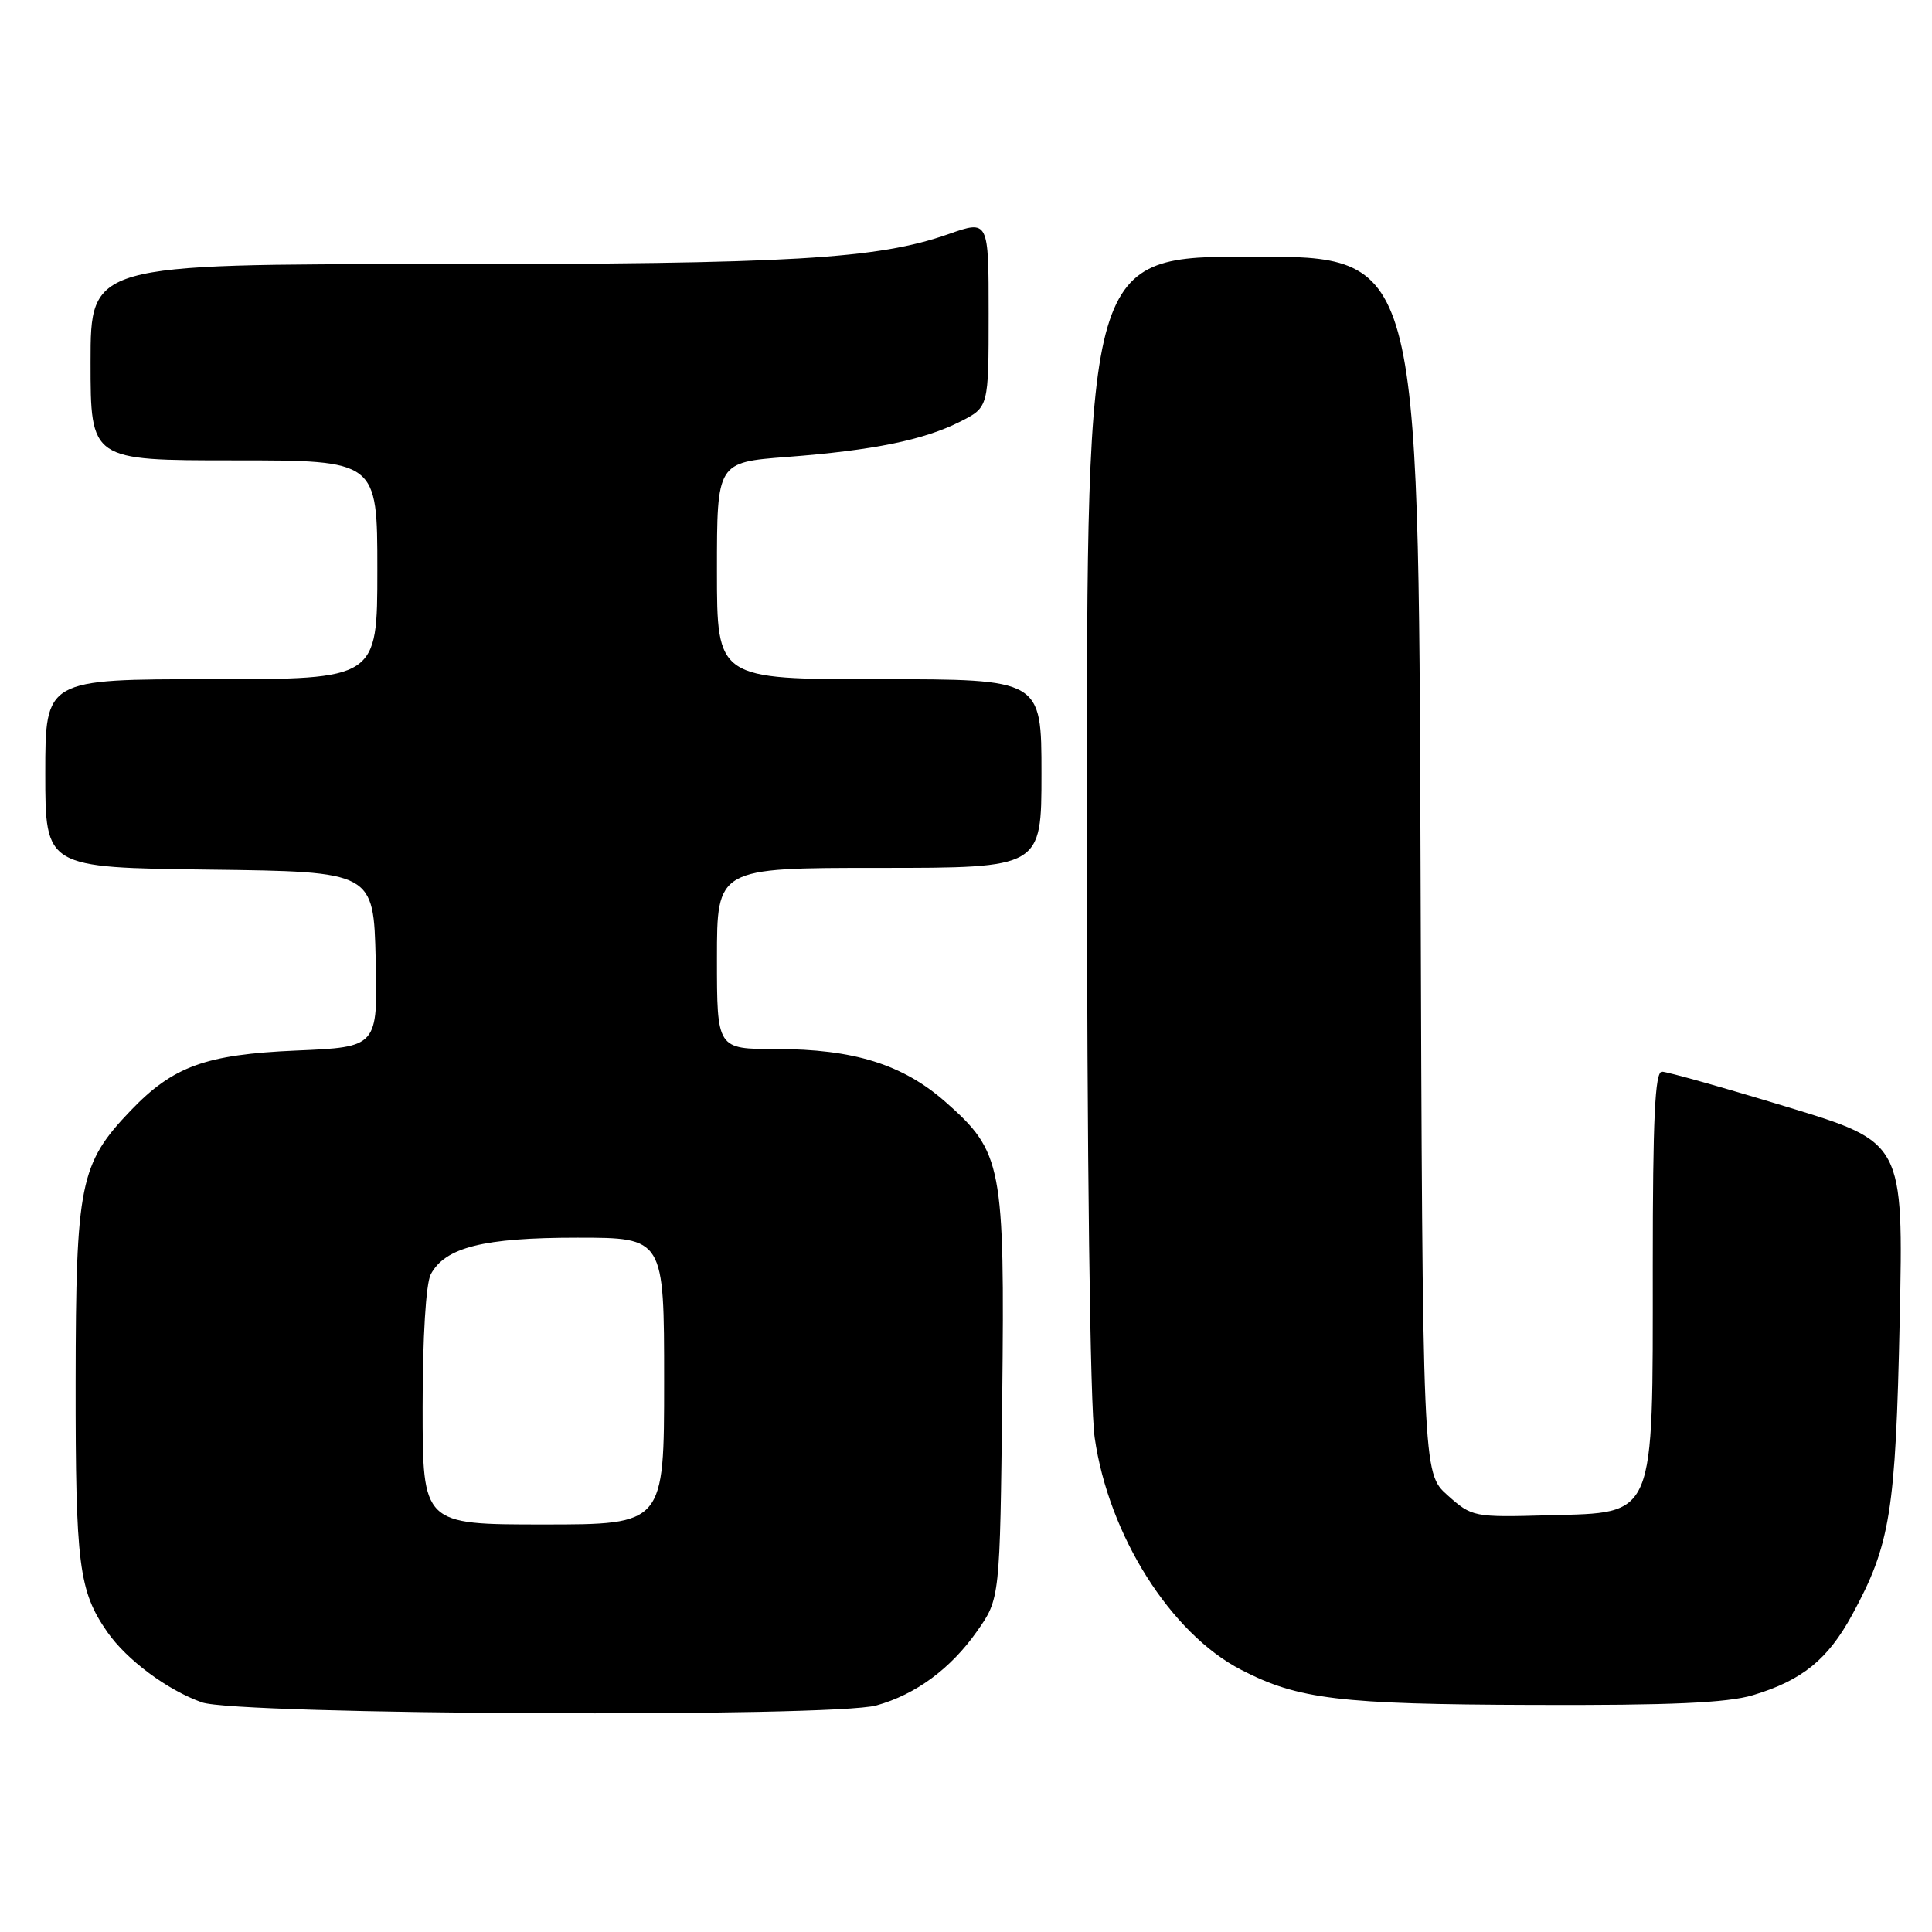 <?xml version="1.0" encoding="UTF-8" standalone="no"?>
<!DOCTYPE svg PUBLIC "-//W3C//DTD SVG 1.1//EN" "http://www.w3.org/Graphics/SVG/1.1/DTD/svg11.dtd" >
<svg xmlns="http://www.w3.org/2000/svg" xmlns:xlink="http://www.w3.org/1999/xlink" version="1.1" viewBox="0 0 256 256">
 <g >
 <path fill="currentColor"
d=" M 116.12 225.98 C 121.32 224.54 125.98 221.11 129.46 216.15 C 132.50 211.83 132.50 211.83 132.80 185.19 C 133.14 154.37 132.81 152.64 125.28 146.01 C 119.62 141.03 113.11 139.00 102.82 139.00 C 95.00 139.00 95.00 139.00 95.00 127.00 C 95.00 115.00 95.00 115.00 116.50 115.00 C 138.00 115.00 138.00 115.00 138.00 102.50 C 138.00 90.00 138.00 90.00 116.50 90.00 C 95.00 90.00 95.00 90.00 95.00 75.63 C 95.00 61.26 95.00 61.26 104.25 60.55 C 115.74 59.67 122.40 58.31 127.25 55.86 C 131.00 53.96 131.00 53.96 131.00 41.56 C 131.00 29.15 131.00 29.15 125.68 31.02 C 116.26 34.33 104.86 35.00 57.78 35.00 C 12.00 35.00 12.00 35.00 12.00 48.00 C 12.00 61.00 12.00 61.00 31.00 61.00 C 50.00 61.00 50.00 61.00 50.00 75.50 C 50.00 90.00 50.00 90.00 28.00 90.00 C 6.00 90.00 6.00 90.00 6.00 102.48 C 6.00 114.96 6.00 114.96 27.75 115.23 C 49.50 115.50 49.50 115.50 49.78 127.12 C 50.06 138.74 50.06 138.74 39.28 139.20 C 27.24 139.72 22.94 141.28 17.31 147.16 C 10.58 154.19 10.05 156.83 10.02 183.10 C 10.00 207.35 10.44 210.82 14.22 216.25 C 16.79 219.94 22.16 223.94 26.75 225.57 C 31.41 227.24 110.30 227.60 116.12 225.98 Z  M 232.27 224.62 C 238.79 222.66 242.19 219.90 245.42 213.97 C 250.48 204.68 251.18 200.33 251.72 174.93 C 252.22 151.36 252.22 151.36 236.82 146.68 C 228.35 144.10 220.88 142.00 220.21 142.00 C 219.29 142.00 219.00 148.25 219.00 167.75 C 219.00 201.51 219.46 200.39 205.30 200.78 C 195.25 201.06 195.06 201.03 191.80 198.12 C 188.50 195.16 188.50 195.16 188.23 114.58 C 187.97 34.00 187.97 34.00 165.98 34.00 C 144.00 34.00 144.00 34.00 144.02 108.75 C 144.03 153.55 144.44 186.30 145.05 190.50 C 146.91 203.43 155.11 216.43 164.46 221.26 C 172.02 225.17 177.44 225.83 203.09 225.91 C 221.33 225.98 228.87 225.64 232.27 224.62 Z  M 56.00 186.43 C 56.00 177.20 56.44 170.05 57.08 168.85 C 59.00 165.27 64.08 164.00 76.47 164.00 C 88.00 164.00 88.00 164.00 88.00 183.00 C 88.00 202.00 88.00 202.00 72.00 202.00 C 56.00 202.00 56.00 202.00 56.00 186.43 Z "/>
</g>
</svg>